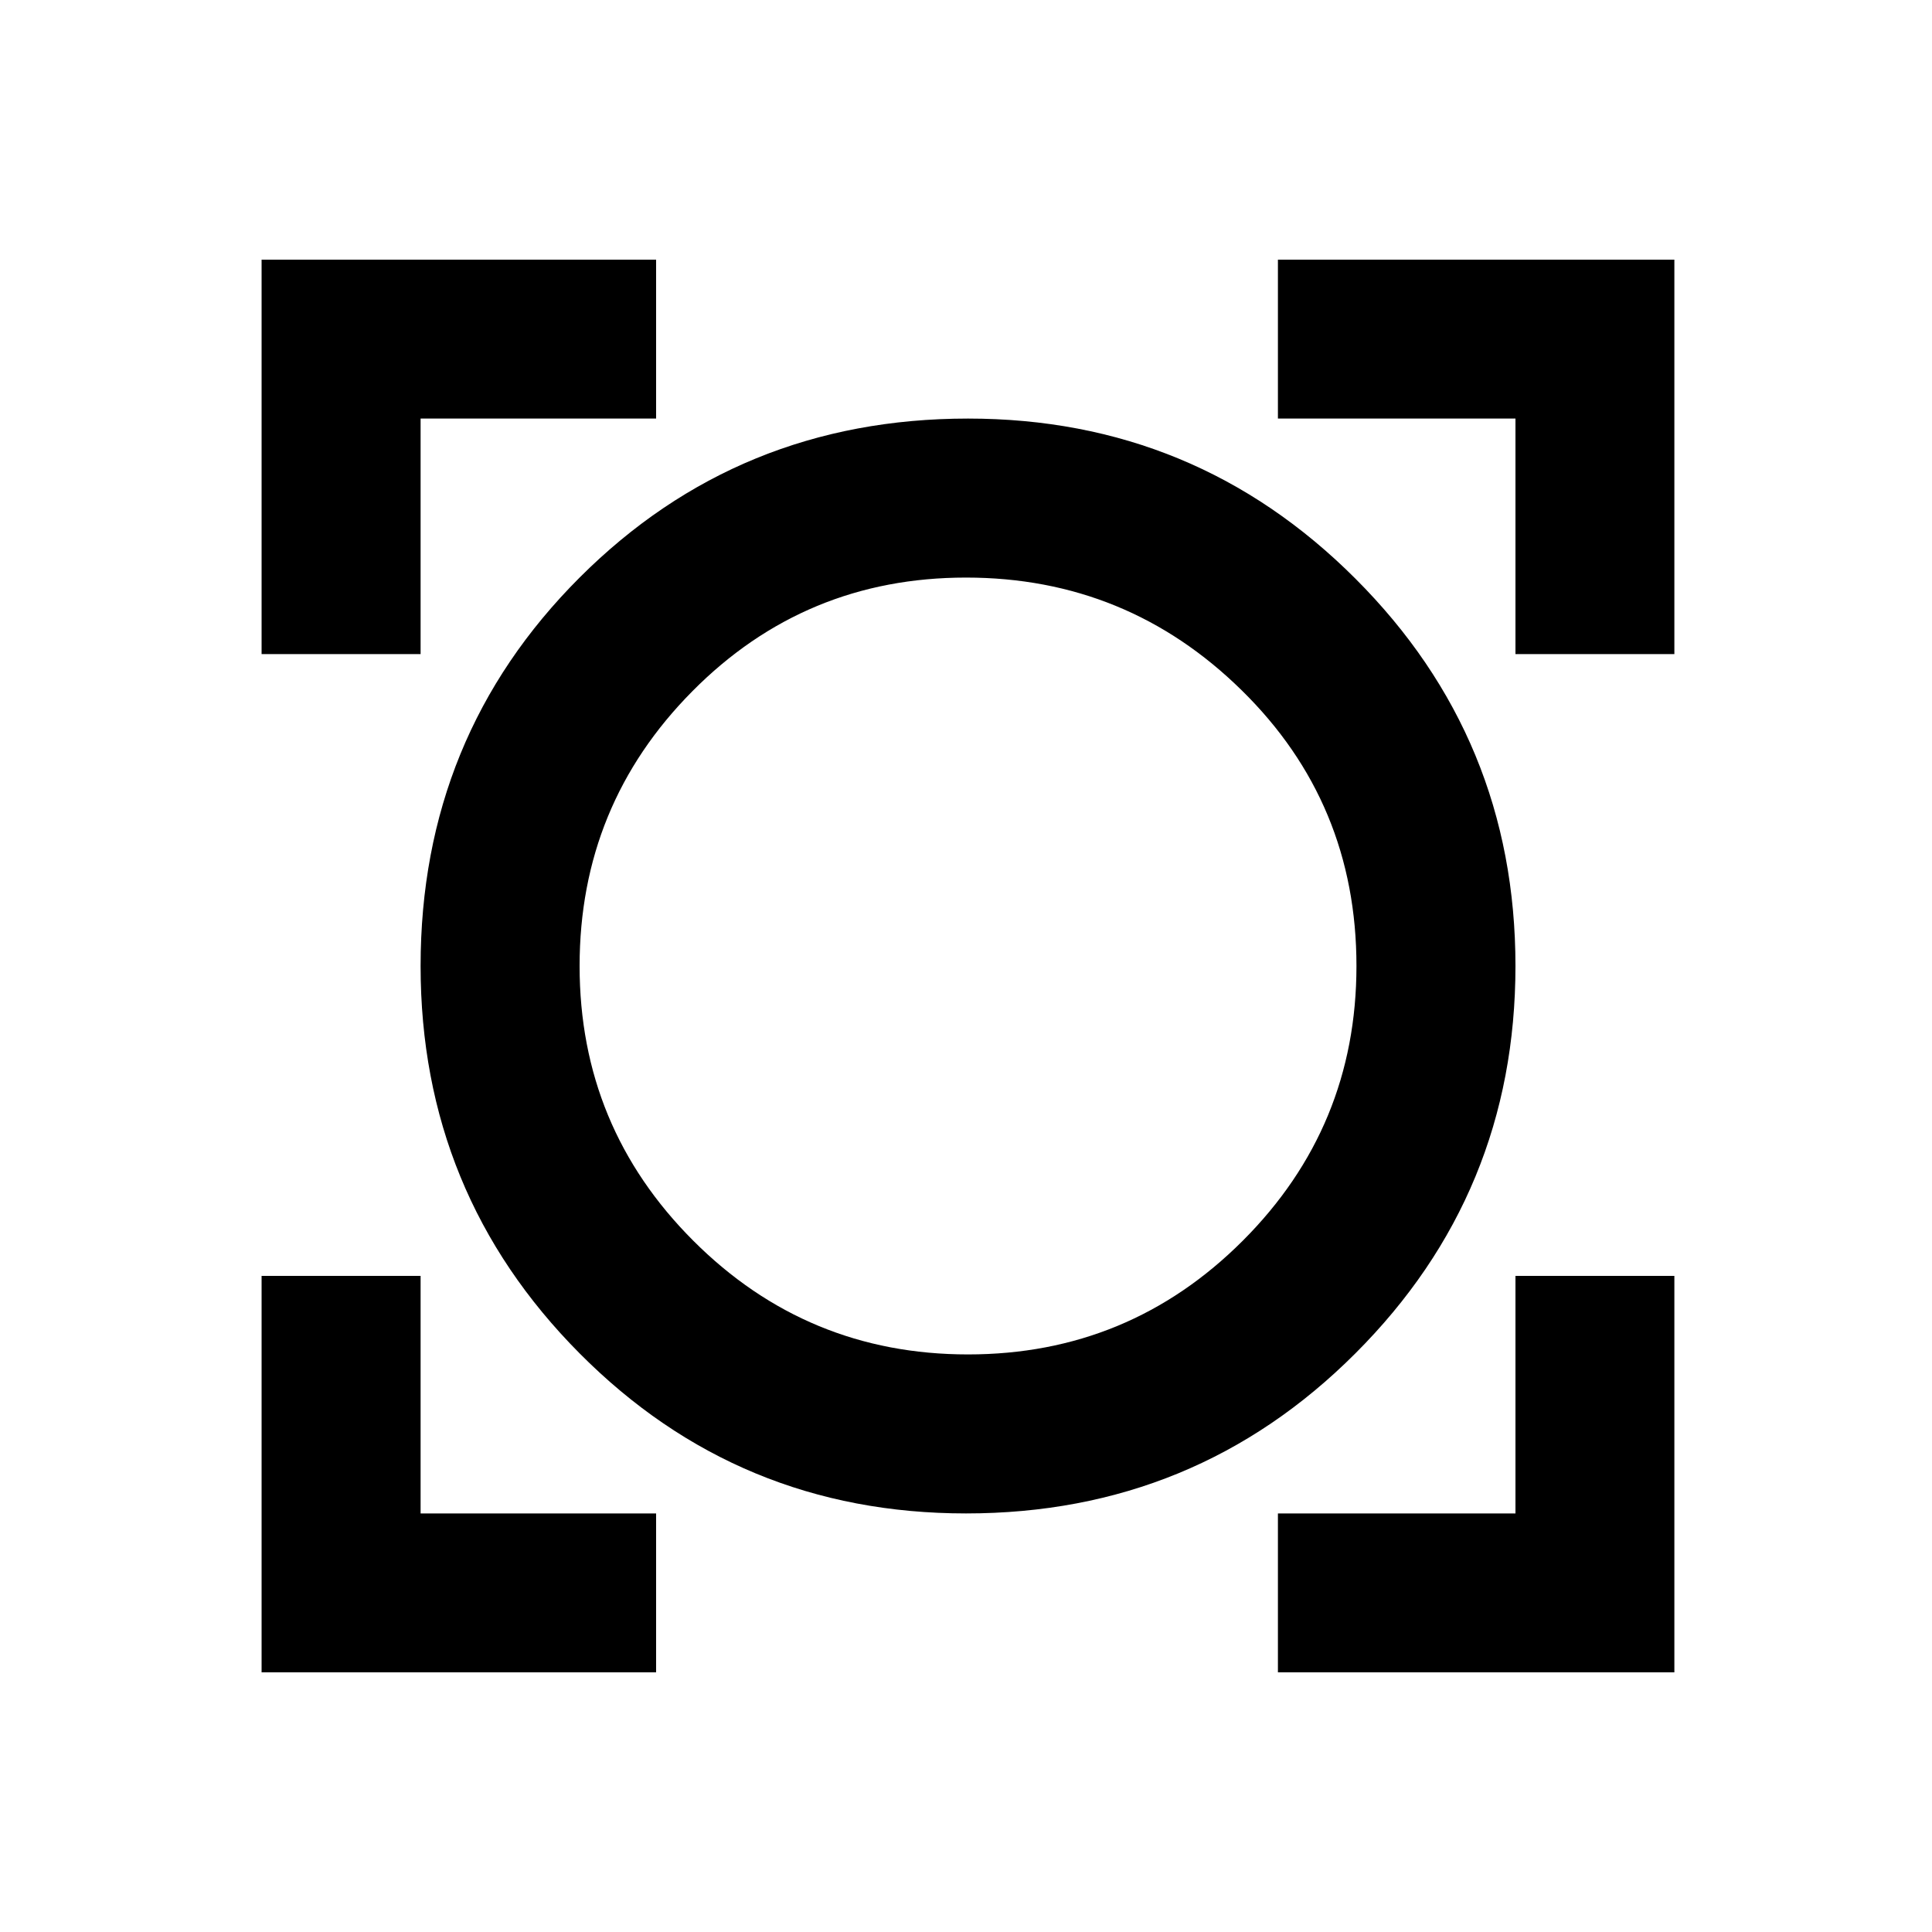<svg xmlns="http://www.w3.org/2000/svg" height="20" width="20"><path d="M2.708 17.312v-4.104h1.646v2.459h2.438v1.645Zm10.521 0v-1.645h2.459v-2.459h1.645v4.104ZM10 15.667q-2.354 0-4-1.657Q4.354 12.354 4.354 10q0-2.375 1.646-4.021t4.021-1.646q2.354 0 4.01 1.657 1.657 1.656 1.657 4.01t-1.657 4.01Q12.375 15.667 10 15.667Zm.021-1.646q1.667 0 2.844-1.177 1.177-1.177 1.177-2.844 0-1.688-1.188-2.854Q11.667 5.979 10 5.979T7.167 7.156Q6 8.333 6 10q0 1.667 1.177 2.844 1.177 1.177 2.844 1.177Zm-7.313-7.25V2.688h4.084v1.645H4.354v2.438Zm12.98 0V4.333h-2.459V2.688h4.104v4.083ZM10.021 10Z"/></svg>